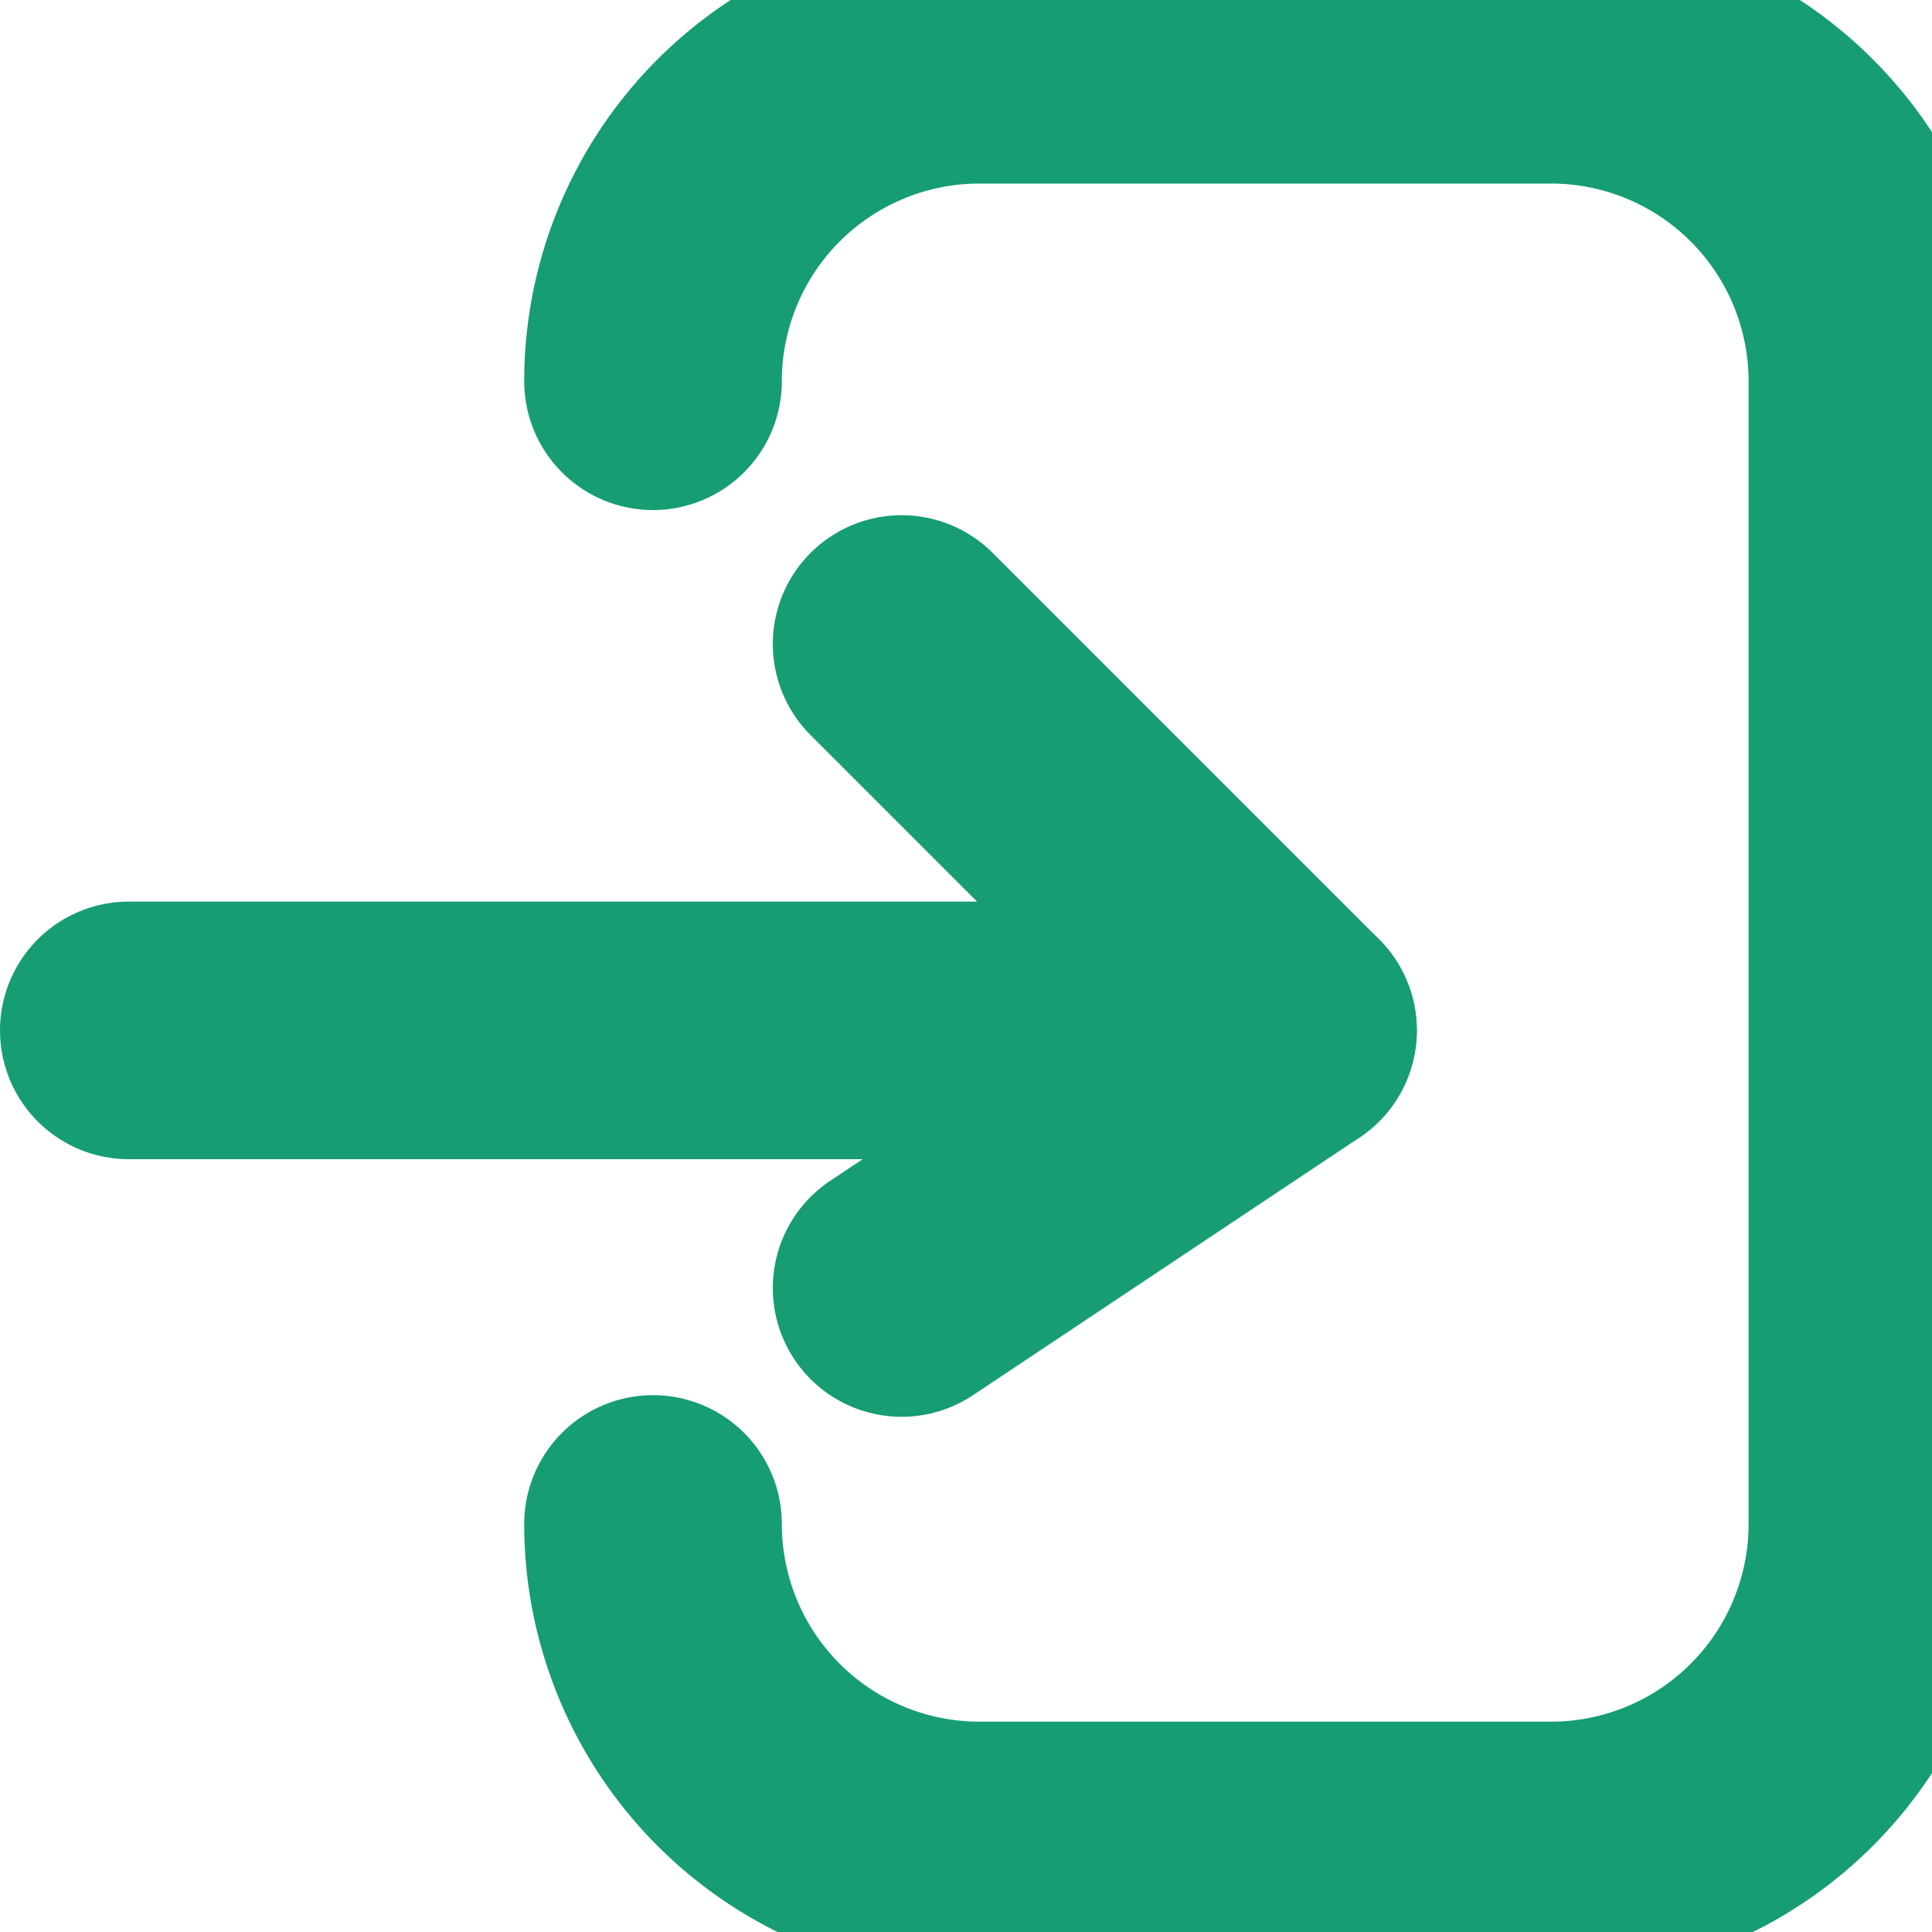 <svg xmlns="http://www.w3.org/2000/svg" xmlns:xlink="http://www.w3.org/1999/xlink" width="15" height="15" viewBox="0 0 15 15">
  <defs>
    <clipPath id="clip-path">
      <rect id="사각형_231" data-name="사각형 231" width="15" height="15" fill="none" stroke="#28468f" stroke-width="2"/>
    </clipPath>
  </defs>
  <g id="그룹_238" data-name="그룹 238" transform="translate(0 -0.487)">
    <g id="그룹_237" data-name="그룹 237" transform="translate(0 0.487)" clip-path="url(#clip-path)">
      <path id="패스_63800" data-name="패스 63800" d="M64,10.535A2.535,2.535,0,0,1,66.535,8h4.436a2.535,2.535,0,0,1,2.535,2.535v8.872a2.535,2.535,0,0,1-2.535,2.535H66.535A2.535,2.535,0,0,1,64,19.407" transform="translate(-58.93 -7.575)" fill="none" stroke="#169d73" stroke-linecap="round" stroke-linejoin="round" stroke-width="2"/>
      <line id="선_12" data-name="선 12" x2="8" transform="translate(1 8)" fill="none" stroke="#169d73" stroke-linecap="round" stroke-linejoin="round" stroke-width="2"/>
      <line id="선_13" data-name="선 13" x2="3" y2="3" transform="translate(7 5)" fill="none" stroke="#169d73" stroke-linecap="round" stroke-linejoin="round" stroke-width="2"/>
      <line id="선_14" data-name="선 14" y1="2" x2="3" transform="translate(7 8)" fill="none" stroke="#169d73" stroke-linecap="round" stroke-linejoin="round" stroke-width="2"/>
    </g>
  </g>
</svg>
